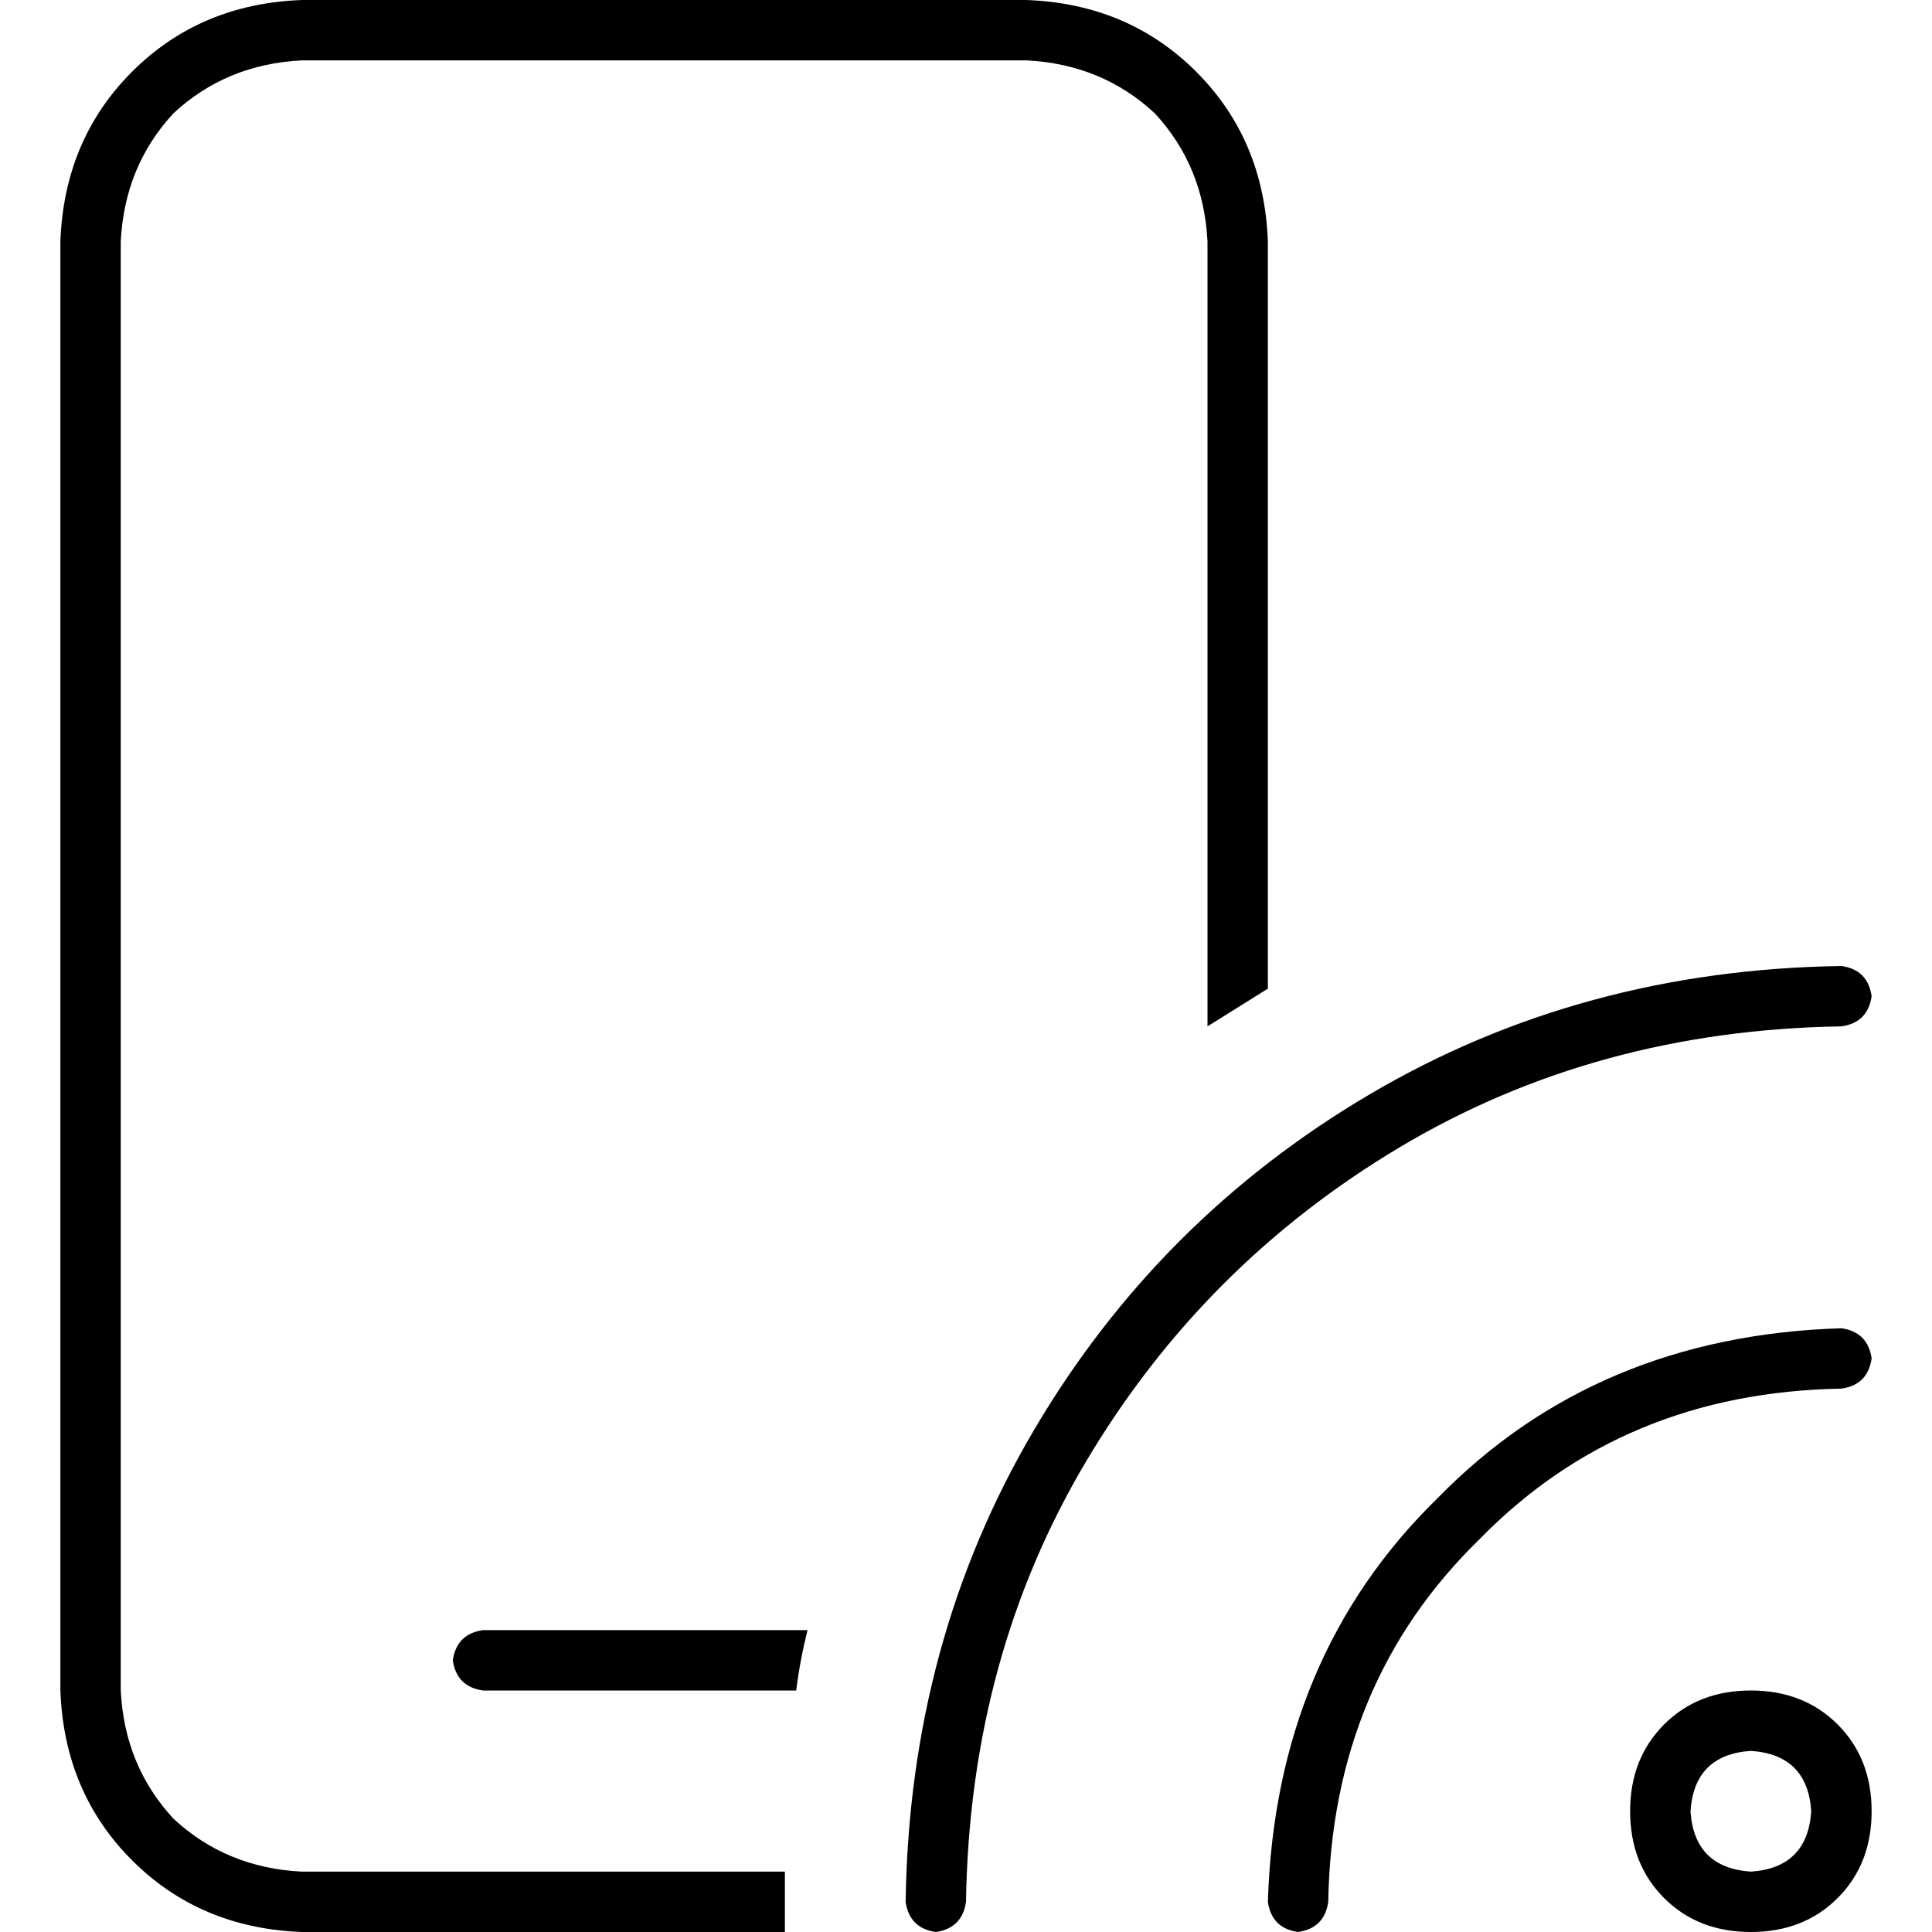 <svg xmlns="http://www.w3.org/2000/svg" viewBox="0 0 512 512">
  <path d="M 80 16 L 272 16 L 80 16 L 272 16 Q 292 17 306 30 Q 319 44 320 64 L 320 272 L 320 272 Q 328 267 336 262 L 336 64 L 336 64 Q 335 37 317 19 Q 299 1 272 0 L 80 0 L 80 0 Q 53 1 35 19 Q 17 37 16 64 L 16 448 L 16 448 Q 17 475 35 493 Q 53 511 80 512 L 208 512 L 208 512 L 208 496 L 208 496 L 80 496 L 80 496 Q 60 495 46 482 Q 33 468 32 448 L 32 64 L 32 64 Q 33 44 46 30 Q 60 17 80 16 L 80 16 Z M 128 432 Q 121 433 120 440 Q 121 447 128 448 L 211 448 L 211 448 Q 212 440 214 432 L 128 432 L 128 432 Z M 488 256 Q 419 257 363 290 L 363 290 L 363 290 Q 307 323 274 379 L 274 379 L 274 379 Q 241 435 240 504 Q 241 511 248 512 Q 255 511 256 504 Q 257 439 288 387 Q 319 335 371 304 Q 423 273 488 272 Q 495 271 496 264 Q 495 257 488 256 L 488 256 Z M 480 480 Q 479 495 464 496 Q 449 495 448 480 Q 449 465 464 464 Q 479 465 480 480 L 480 480 Z M 432 480 Q 432 494 441 503 L 441 503 L 441 503 Q 450 512 464 512 Q 478 512 487 503 Q 496 494 496 480 Q 496 466 487 457 Q 478 448 464 448 Q 450 448 441 457 Q 432 466 432 480 L 432 480 Z M 496 360 Q 495 353 488 352 Q 423 354 381 397 Q 338 439 336 504 Q 337 511 344 512 Q 351 511 352 504 Q 353 446 392 408 Q 430 369 488 368 Q 495 367 496 360 L 496 360 Z" />
</svg>